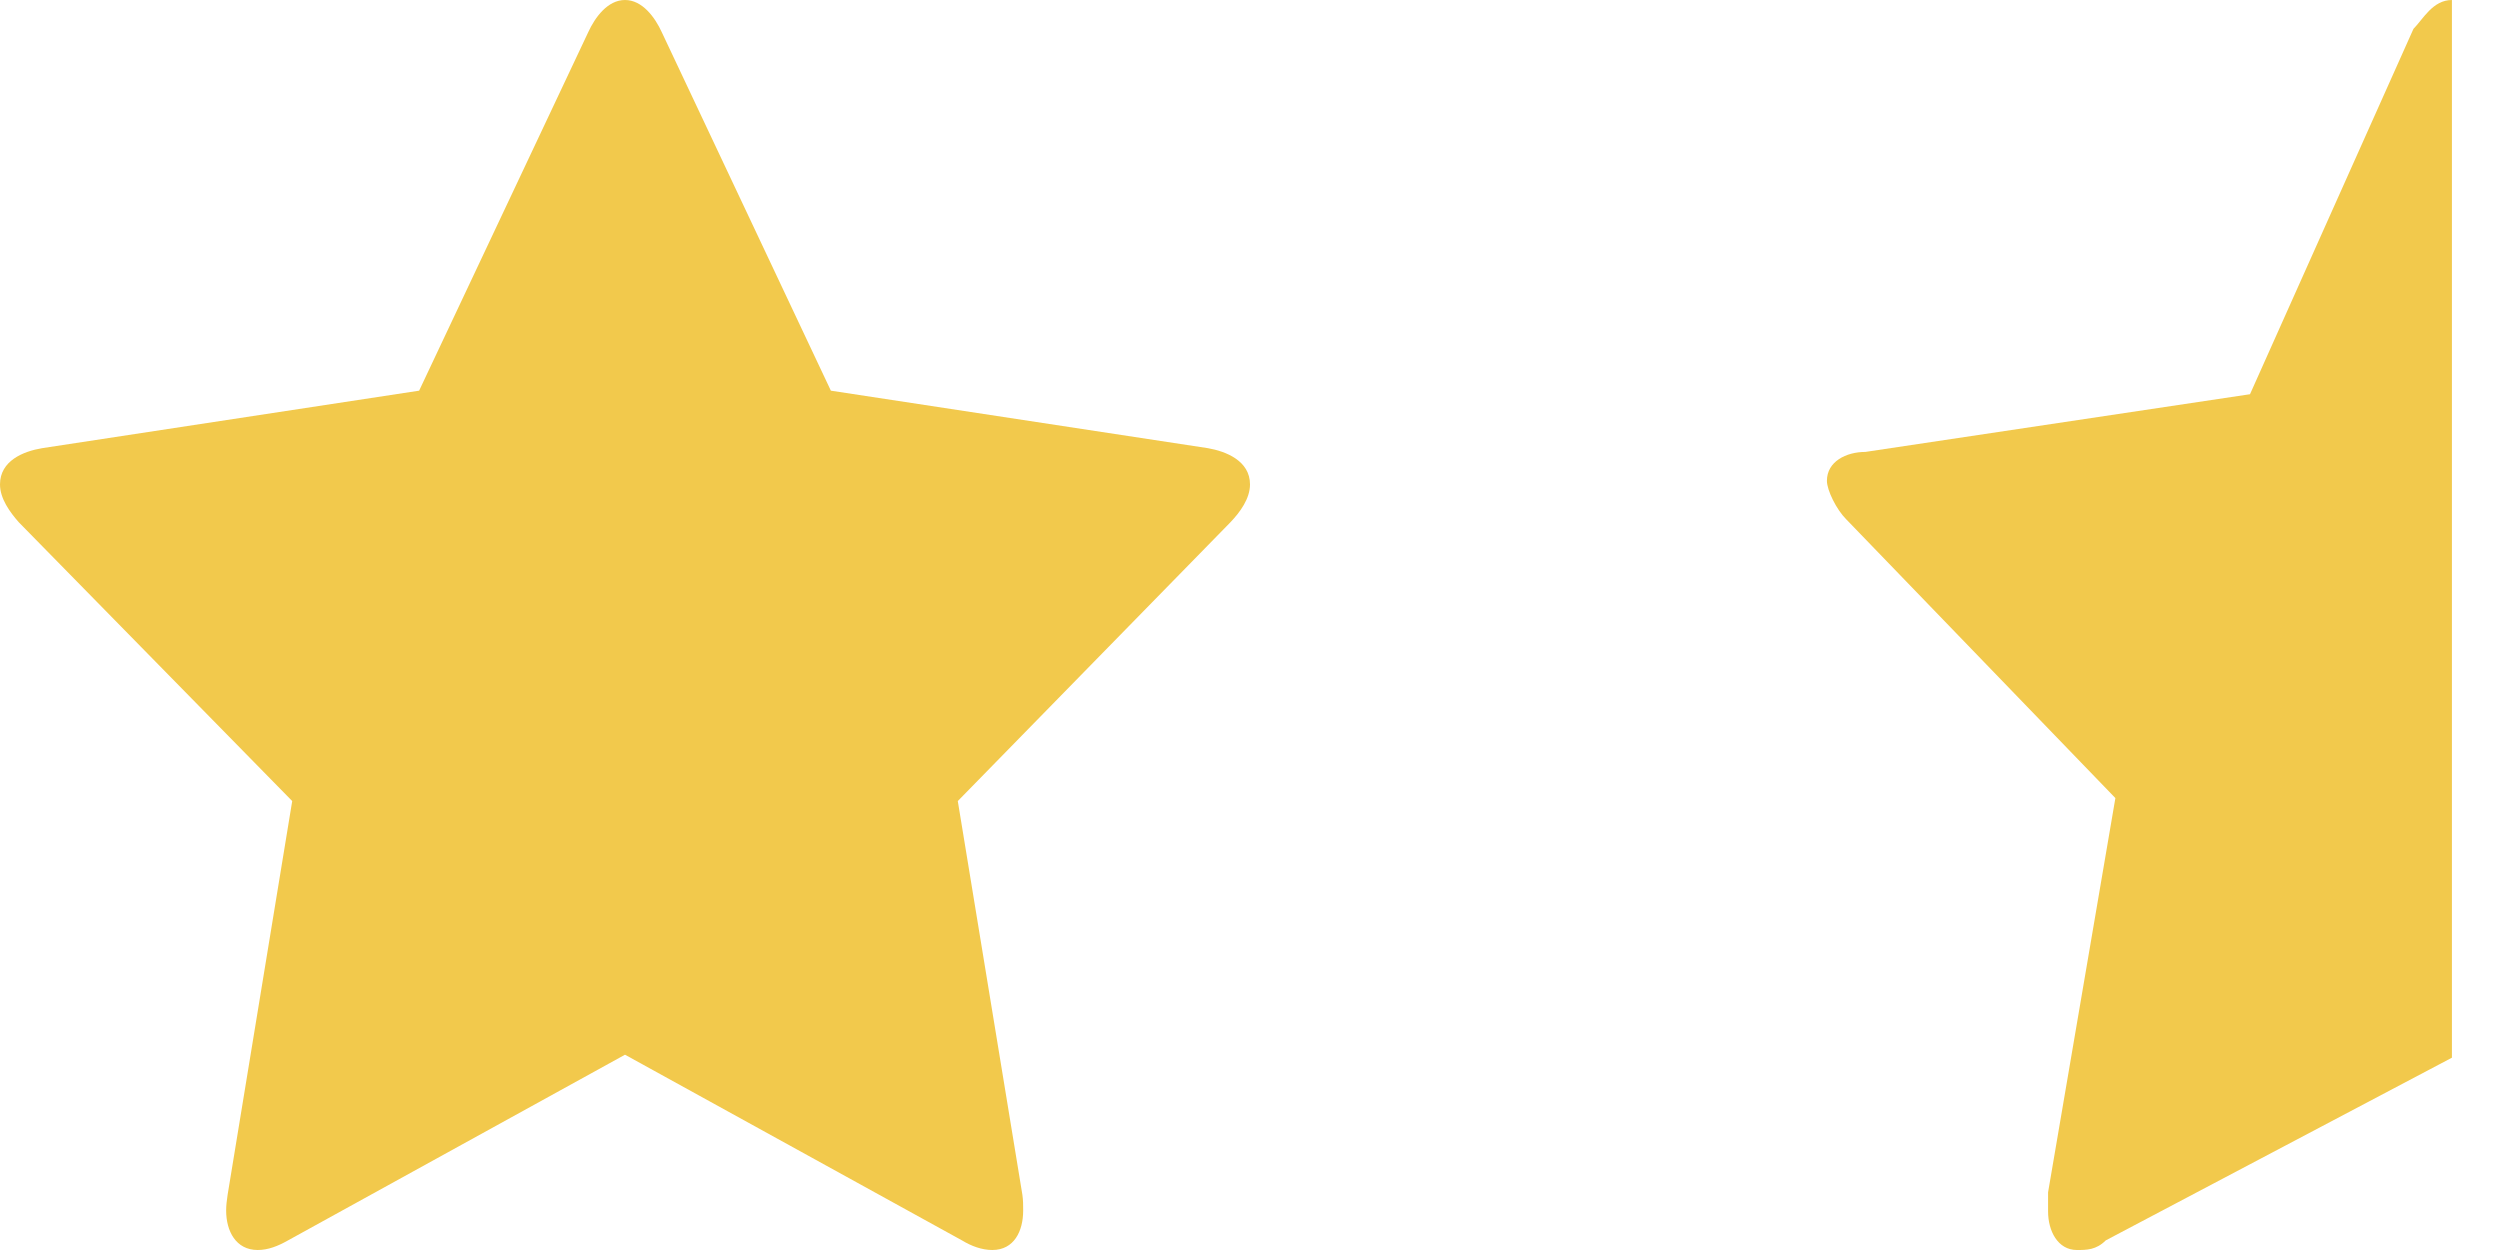 <svg width="26" height="13" viewBox="0 0 26 13" fill="none" xmlns="http://www.w3.org/2000/svg">
<path d="M13 5.038C13 4.792 12.75 4.694 12.562 4.661L8.641 4.063L6.883 0.336C6.812 0.18 6.68 0 6.5 0C6.32 0 6.188 0.18 6.117 0.336L4.359 4.063L0.438 4.661C0.242 4.694 0 4.792 0 5.038C0 5.185 0.102 5.325 0.195 5.431L3.039 8.331L2.367 12.427C2.359 12.484 2.352 12.533 2.352 12.59C2.352 12.803 2.453 13 2.68 13C2.789 13 2.891 12.959 2.992 12.902L6.5 10.969L10.008 12.902C10.102 12.959 10.211 13 10.32 13C10.547 13 10.641 12.803 10.641 12.59C10.641 12.533 10.641 12.484 10.633 12.427L9.961 8.331L12.797 5.431C12.898 5.325 13 5.185 13 5.038Z" fill="#F2C94C"/>
<path d="M25.5 0C25.3 0 25.2 0.2 25.1 0.3L23.4 4.1L19.4 4.7C19.2 4.7 19 4.8 19 5C19 5.1 19.1 5.3 19.2 5.4L22 8.3L21.3 12.4C21.3 12.5 21.3 12.5 21.3 12.6C21.3 12.8 21.4 13 21.6 13C21.7 13 21.8 13 21.9 12.9L25.5 11V0Z" fill="#F2C94C"/>
</svg>

